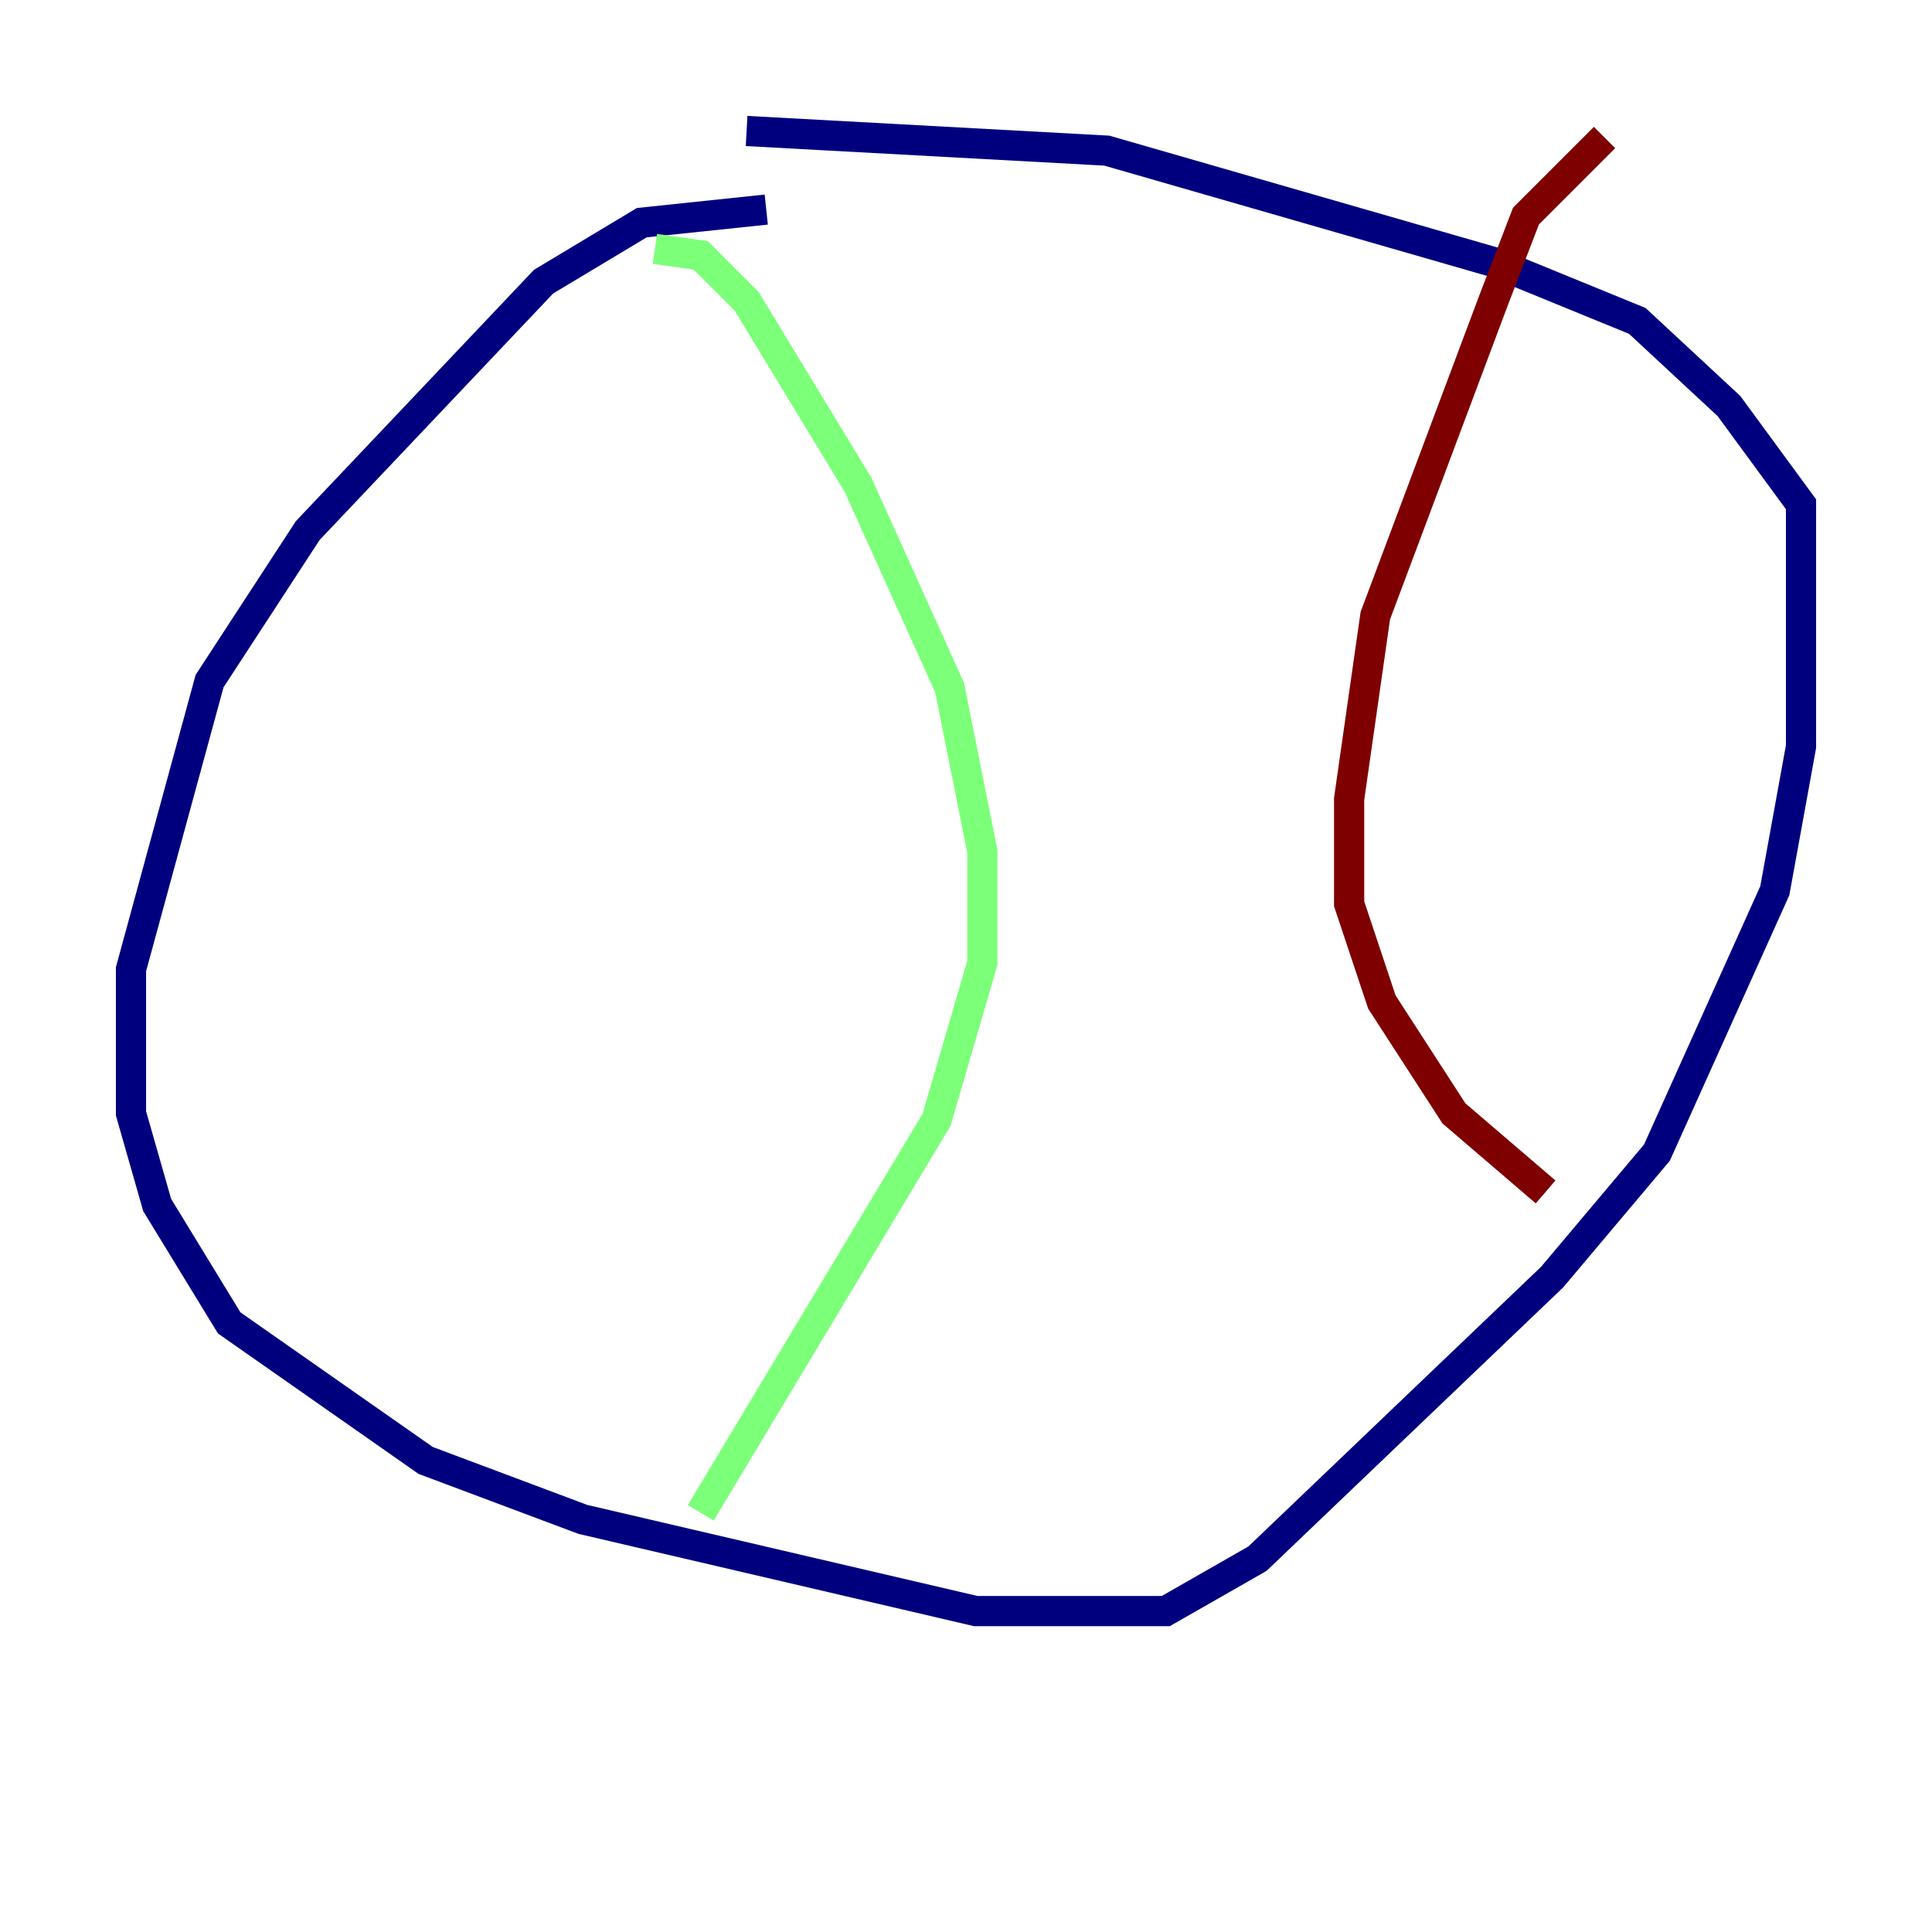 <?xml version="1.0" encoding="utf-8" ?>
<svg baseProfile="tiny" height="128" version="1.2" viewBox="0,0,128,128" width="128" xmlns="http://www.w3.org/2000/svg" xmlns:ev="http://www.w3.org/2001/xml-events" xmlns:xlink="http://www.w3.org/1999/xlink"><defs /><polyline fill="none" points="50.766,13.885 42.522,14.752 36.014,18.658 20.393,35.146 13.885,45.125 8.678,64.217 8.678,73.763 10.414,79.837 15.186,87.647 28.203,96.759 38.617,100.664 64.651,106.739 77.234,106.739 83.308,103.268 102.834,84.61 109.776,76.366 117.586,59.01 119.322,49.464 119.322,33.41 114.549,26.902 108.475,21.261 98.929,17.356 73.329,9.98 49.464,8.678" stroke="#00007f" stroke-width="2" /><polyline fill="none" points="43.39,16.488 46.427,16.922 49.464,19.959 56.841,32.108 62.915,45.559 65.085,56.407 65.085,63.783 62.047,74.197 46.427,100.231" stroke="#7cff79" stroke-width="2" /><polyline fill="none" points="106.305,9.112 101.098,14.319 98.929,19.959 91.119,40.786 89.383,52.936 89.383,59.878 91.552,66.386 96.325,73.763 102.4,78.969" stroke="#7f0000" stroke-width="2" /></svg>